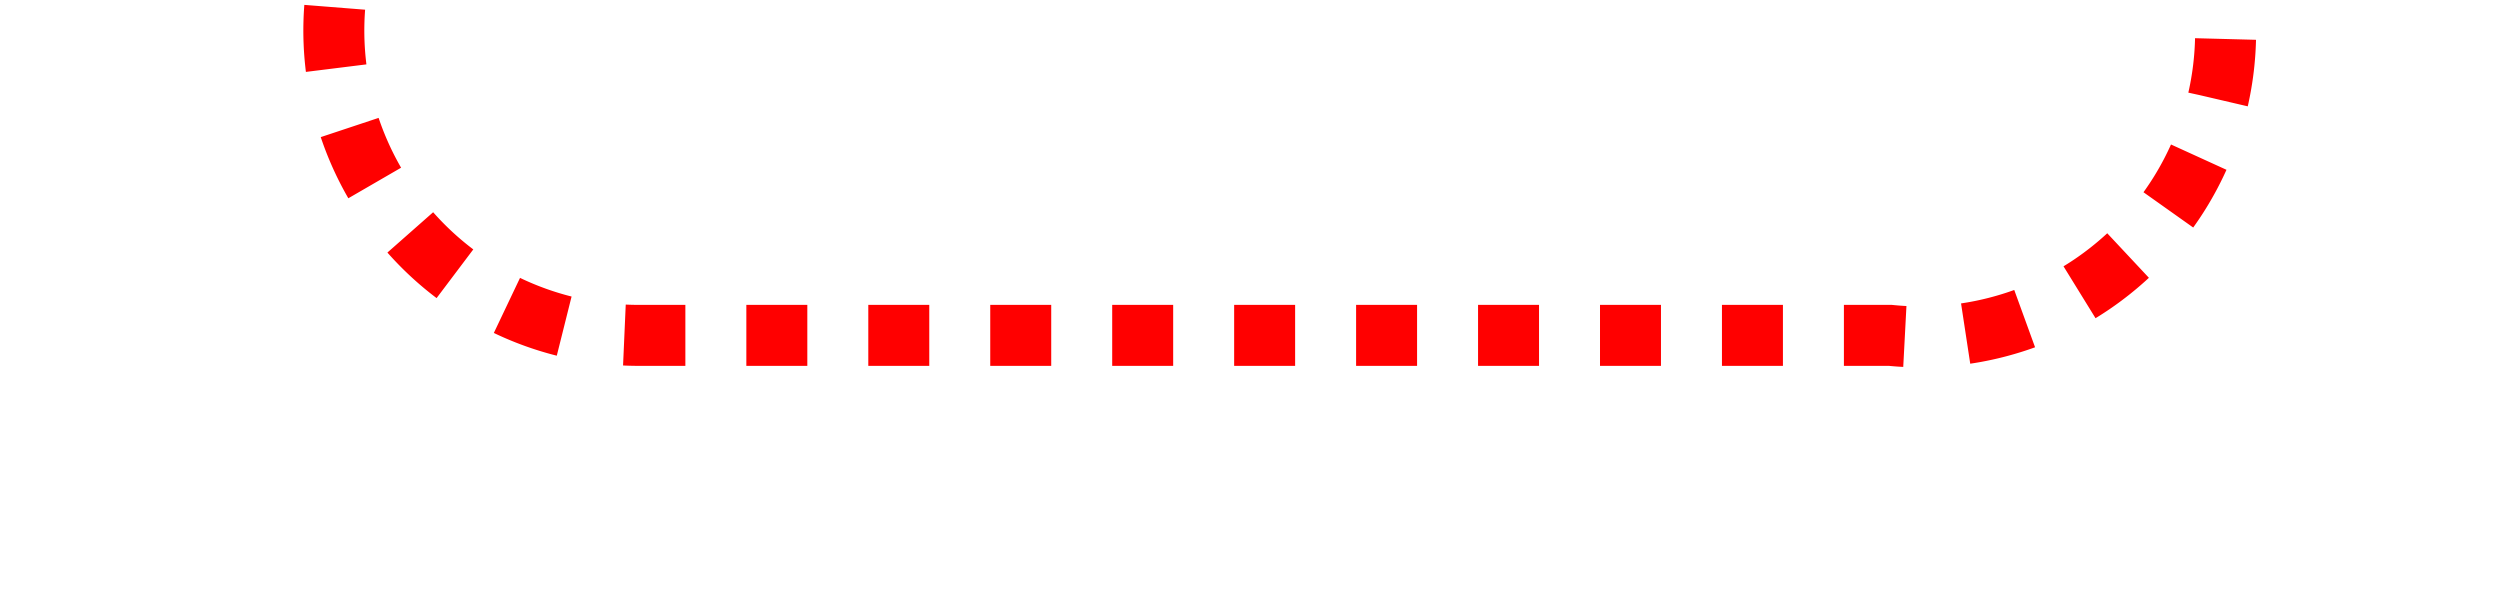 ﻿<?xml version="1.0" encoding="utf-8"?>
<svg version="1.1" xmlns:xlink="http://www.w3.org/1999/xlink" width="41px" height="10px" preserveAspectRatio="xMinYMid meet" viewBox="1275 1016  41 8" xmlns="http://www.w3.org/2000/svg">
  <path d="M 140 809.5  L 1275 809.5  A 5 5 0 0 1 1280.5 814.5 L 1280.5 1015  A 5 5 0 0 0 1285.5 1020.5 L 1306 1020.5  A 5 5 0 0 0 1311.5 1015.5 L 1311.5 996  " stroke-width="1" stroke-dasharray="1,1" stroke="#ff0000" fill="none" />
  <path d="M 1306 997  L 1317 997  L 1317 996  L 1306 996  L 1306 997  Z " fill-rule="nonzero" fill="#ff0000" stroke="none" />
</svg>